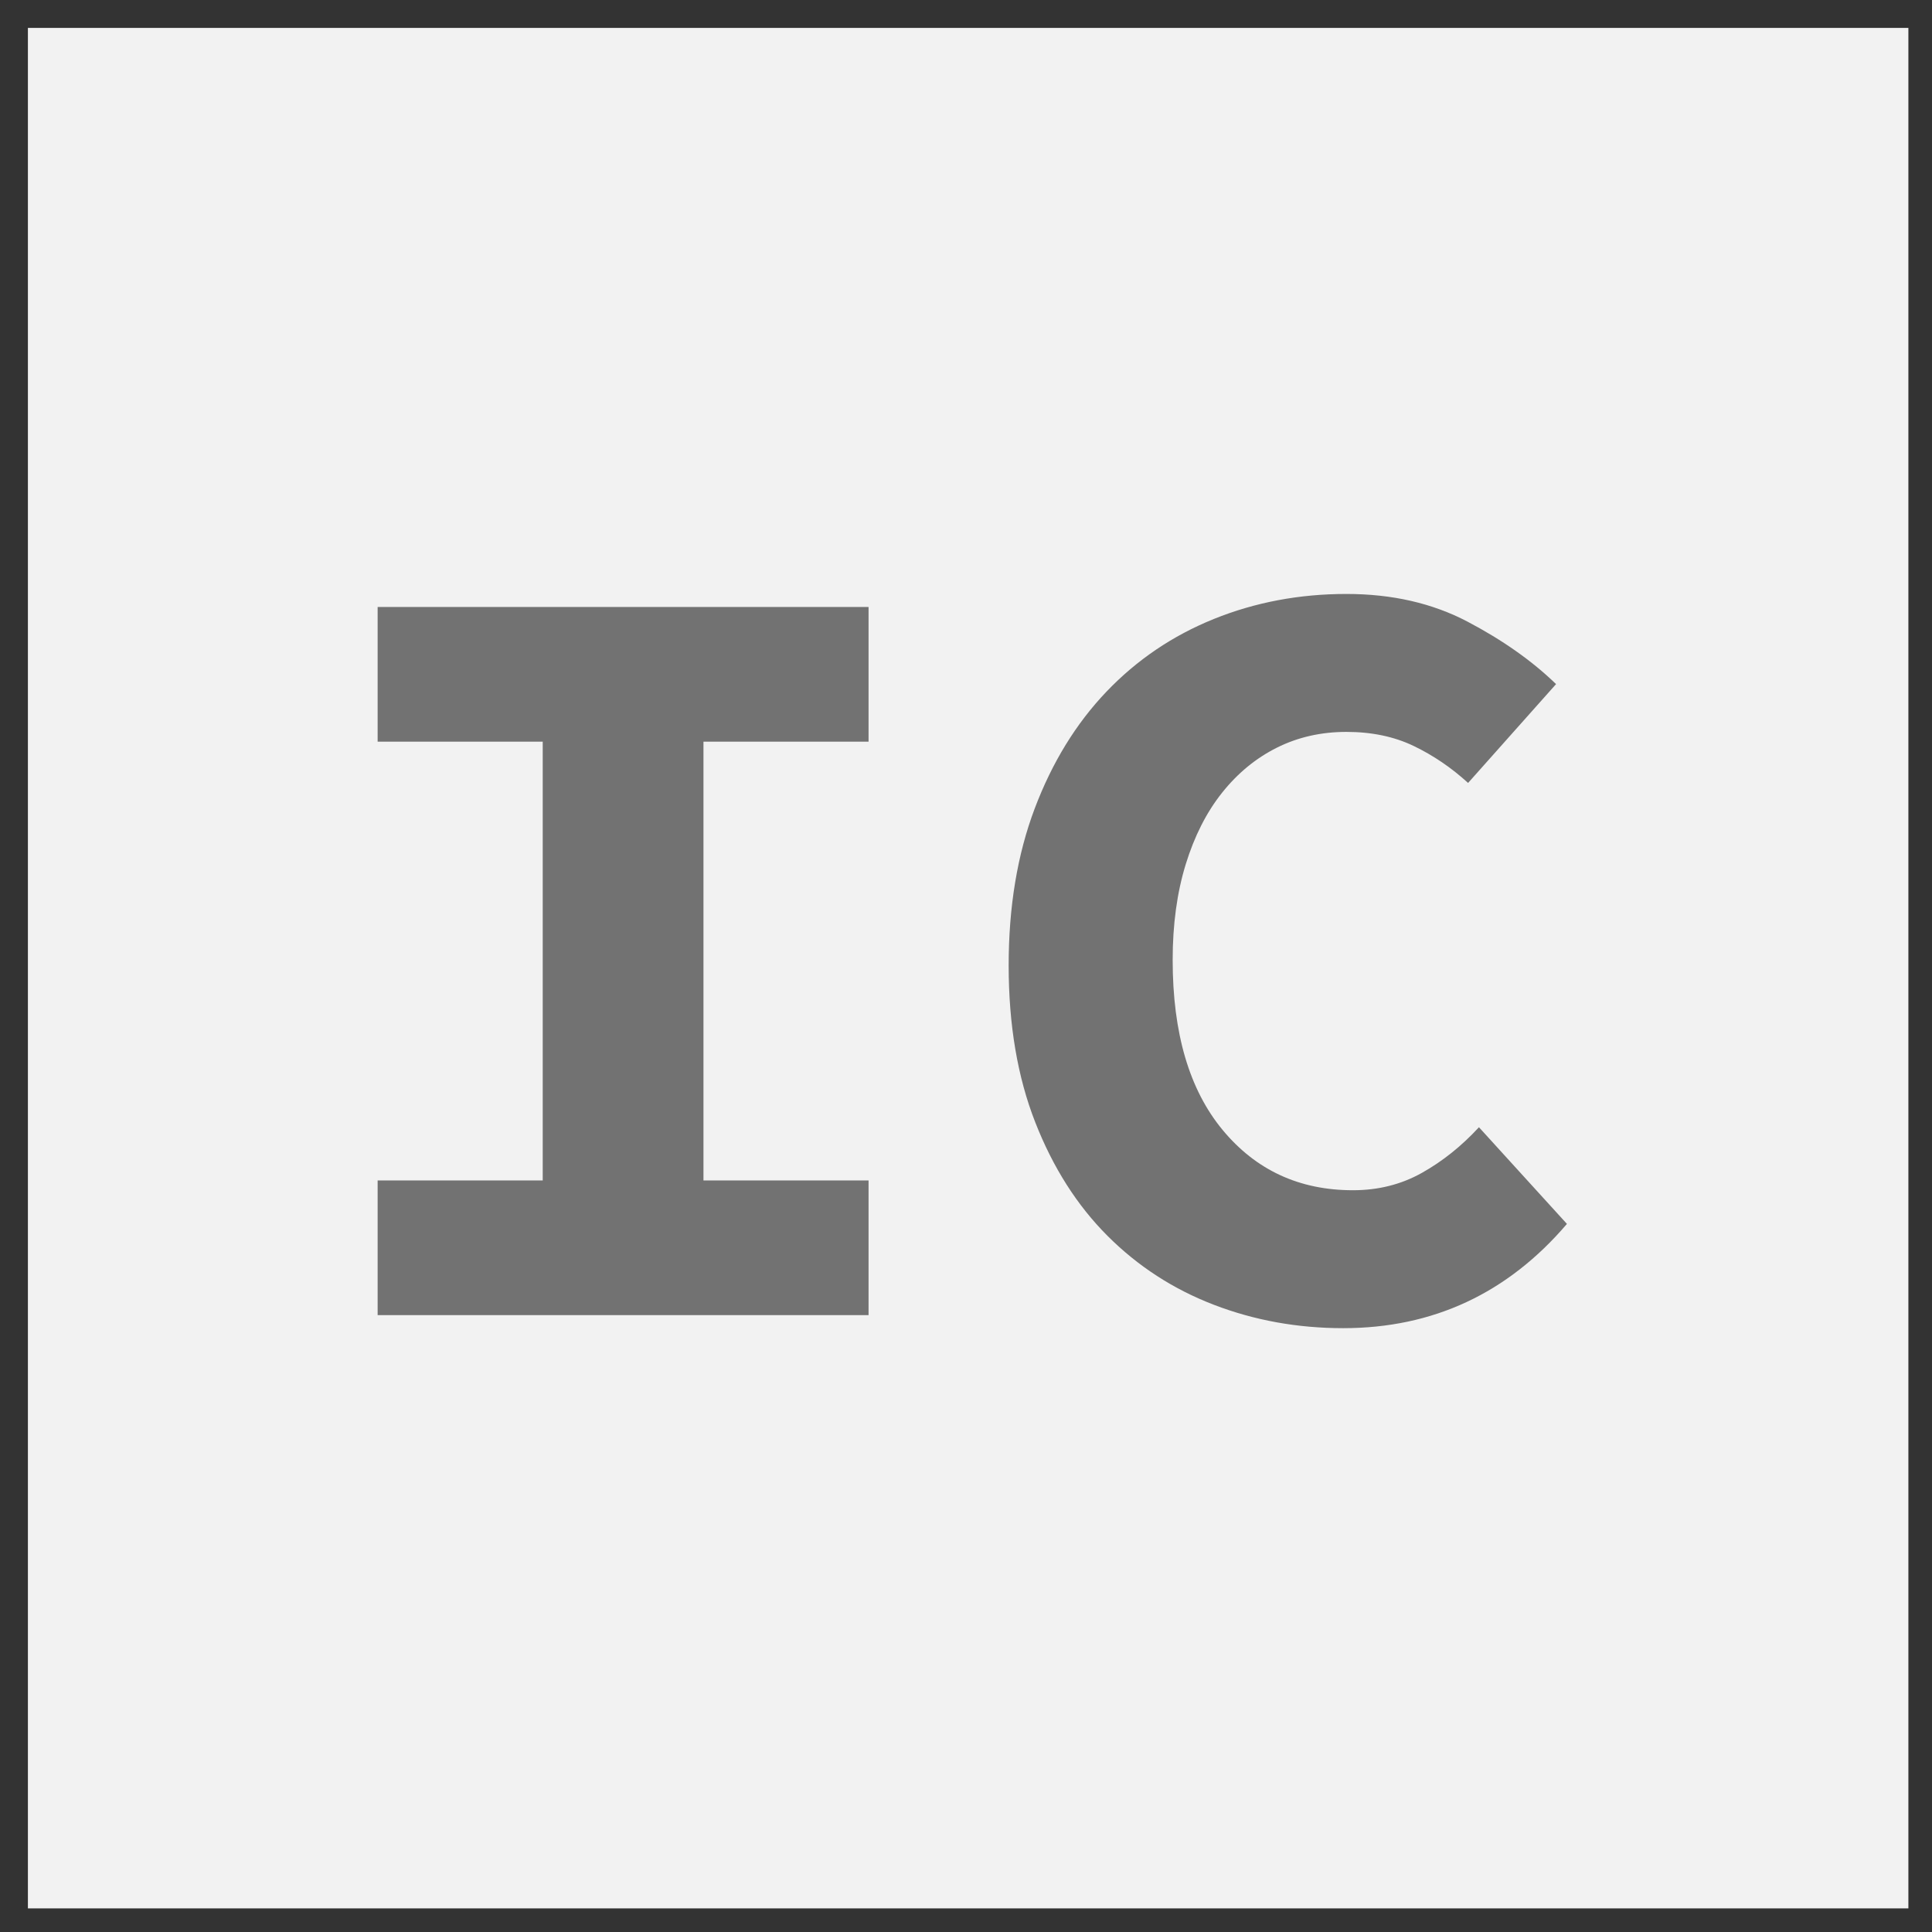 <?xml version="1.0" encoding="utf-8"?>
<!-- Generator: Adobe Illustrator 15.0.0, SVG Export Plug-In  -->
<!DOCTYPE svg PUBLIC "-//W3C//DTD SVG 1.1//EN" "http://www.w3.org/Graphics/SVG/1.1/DTD/svg11.dtd">
<svg version="1.1"
	 xmlns="http://www.w3.org/2000/svg" xmlns:xlink="http://www.w3.org/1999/xlink" xmlns:a="http://ns.adobe.com/AdobeSVGViewerExtensions/3.0/"
	 x="0px" y="0px" width="300px" height="300px" viewBox="-4.333 -4.333 300 300" enable-background="new -4.333 -4.333 300 300"
	 xml:space="preserve">
<rect x="-4.333" y="-4.333" width="300" height="300" fill="#333333" stroke="none"/>
<defs>
</defs>
<rect fill="#F2F2F2" width="292" height="292"/>
<path fill="#727272" d="M54.306,178.967h25.635v-68.135H54.306V89.919h76.23v20.913h-25.635v68.135h25.635v20.913h-76.23V178.967z"
	/>
<path fill="#727272" d="M152.291,145.575c0-9.107,1.35-17.229,4.048-24.37c2.698-7.139,6.409-13.182,11.131-18.13
	c4.723-4.946,10.288-8.712,16.697-11.3c6.408-2.585,13.266-3.879,20.575-3.879c7.083,0,13.35,1.434,18.805,4.301
	c5.452,2.867,10.035,6.101,13.745,9.697l-13.661,15.348c-2.588-2.361-5.396-4.272-8.433-5.734c-3.035-1.46-6.521-2.192-10.456-2.192
	c-3.937,0-7.534,0.817-10.794,2.445c-3.262,1.631-6.101,3.963-8.517,6.999c-2.419,3.036-4.301,6.746-5.65,11.131
	c-1.349,4.385-2.023,9.333-2.023,14.841c0,11.358,2.585,20.154,7.758,26.394c5.171,6.24,11.917,9.36,20.238,9.36
	c3.935,0,7.505-0.899,10.71-2.699c3.204-1.797,6.155-4.158,8.854-7.083l13.661,15.01c-9.221,10.794-20.802,16.19-34.742,16.19
	c-7.084,0-13.774-1.209-20.069-3.626c-6.299-2.416-11.806-5.986-16.528-10.709c-4.722-4.723-8.462-10.596-11.215-17.624
	C153.667,162.919,152.291,154.795,152.291,145.575z"/>
</svg>
